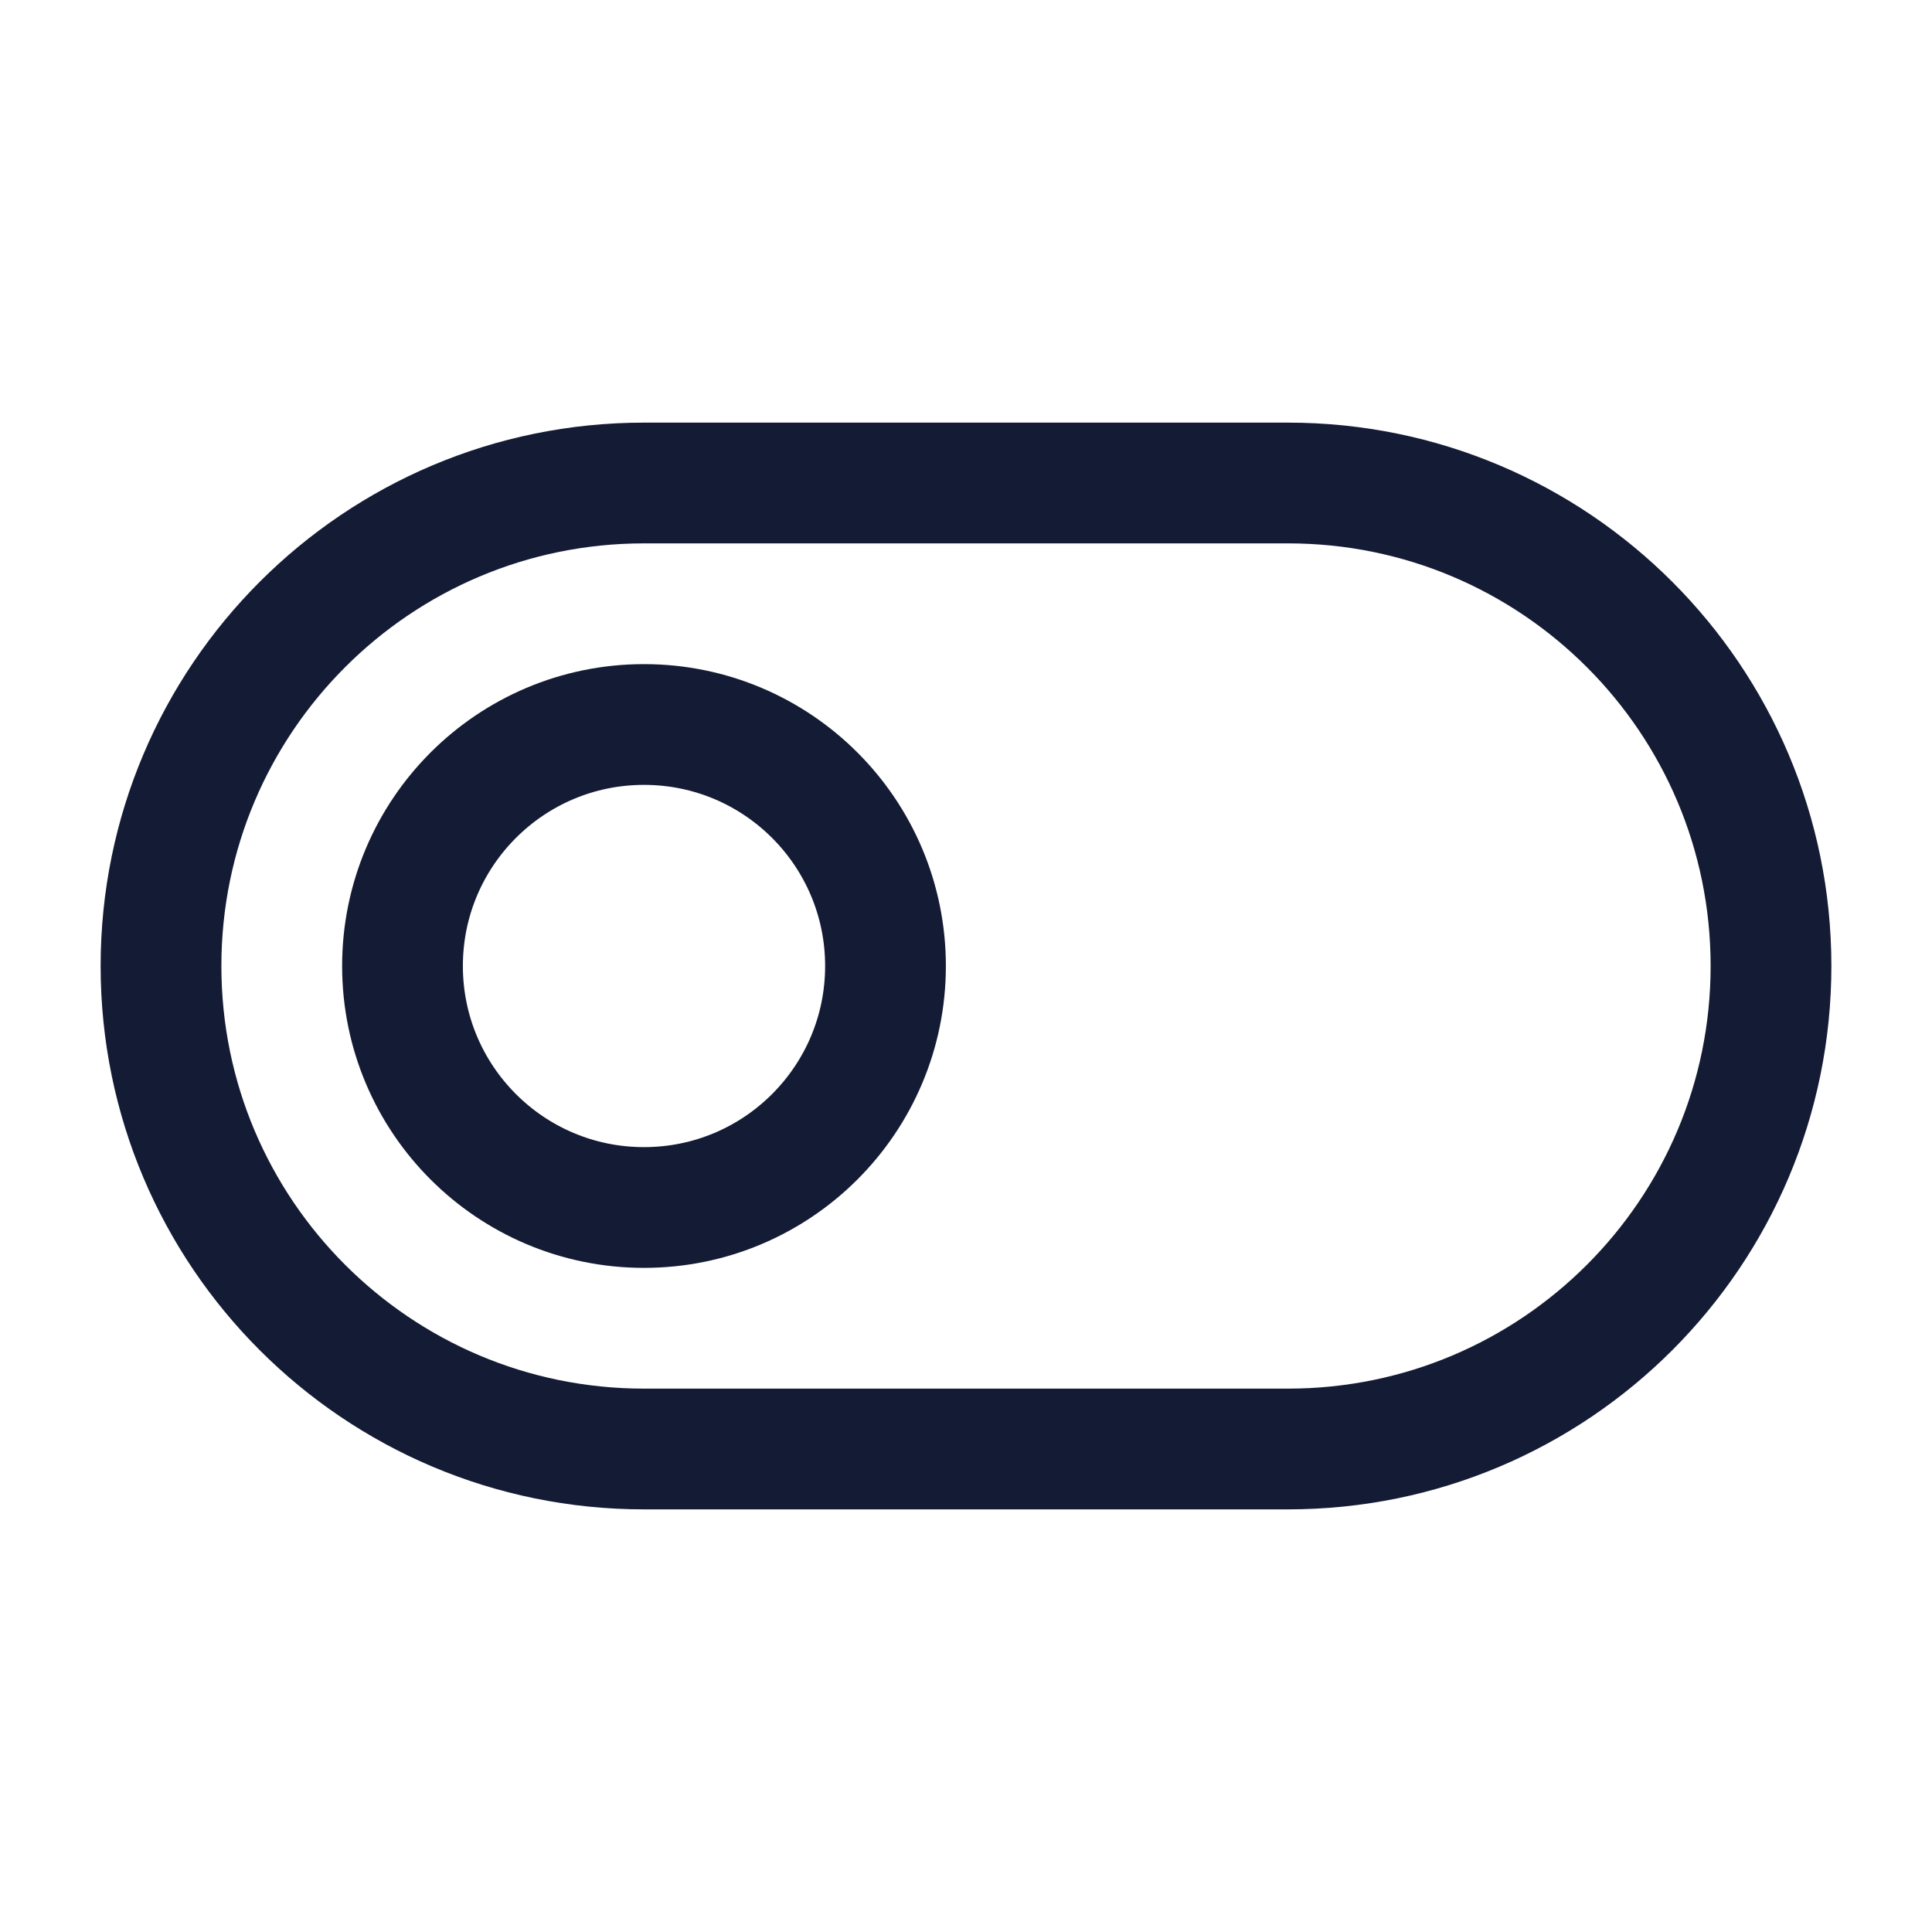 <svg fill="none" height="24" viewBox="0 0 24 24" width="24" xmlns="http://www.w3.org/2000/svg"><g stroke="#141b34" stroke-width="1.5"><path d="m11 12c0 1.657-1.343 3-3 3s-3-1.343-3-3 1.343-3 3-3 3 1.343 3 3z"/><path d="m16 6h-8c-3.314 0-6 2.686-6 6 0 3.314 2.686 6 6 6h8c3.314 0 6-2.686 6-6 0-3.314-2.686-6-6-6z"/></g></svg>